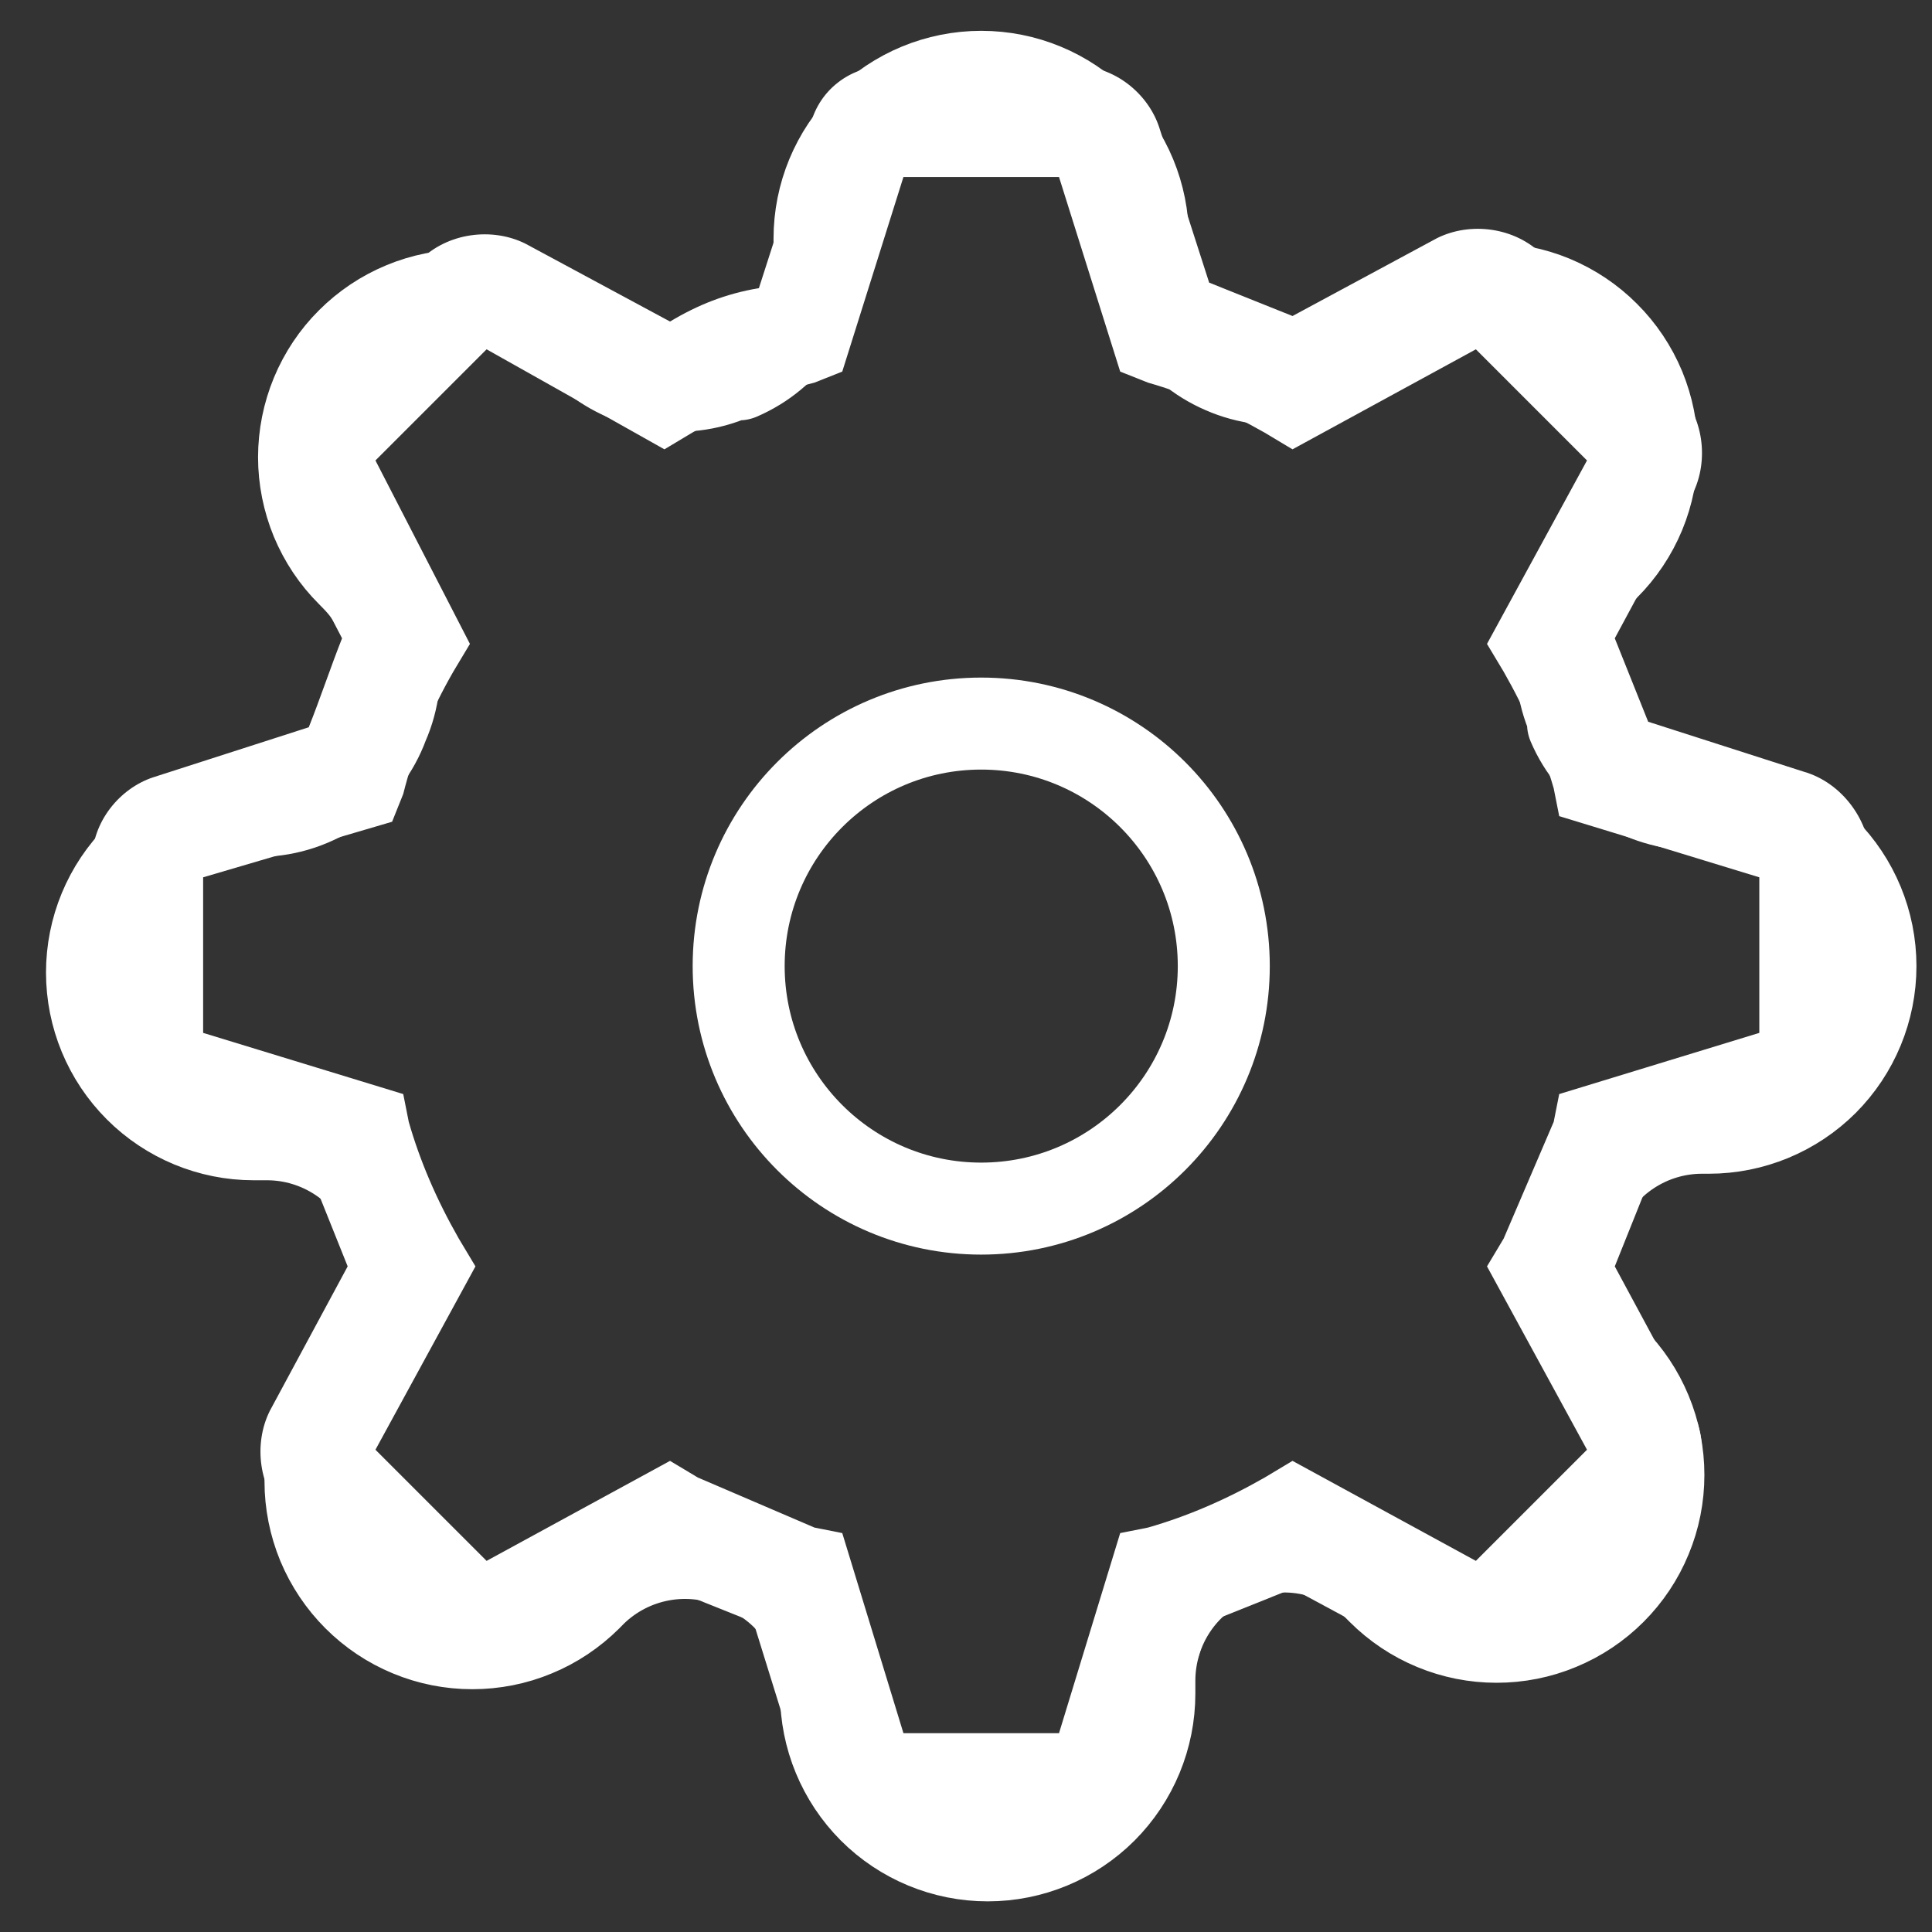 <svg width="21" height="21" viewBox="0 0 21 21" fill="none" xmlns="http://www.w3.org/2000/svg">
<rect x="0" y="0" width="21" height="21" fill="#333333" stroke="none"/>
<path d="M19.606 8.388L17.915 7.845L17.552 6.938L18.398 5.368C18.579 5.005 18.519 4.522 18.217 4.22L16.767 2.77C16.465 2.468 15.982 2.408 15.619 2.589L14.049 3.435L13.143 3.072L12.599 1.381C12.478 1.018 12.116 0.716 11.693 0.716H9.639C9.216 0.716 8.853 1.018 8.793 1.441L8.249 3.132C7.887 3.193 7.585 3.314 7.283 3.495L5.712 2.649C5.35 2.468 4.866 2.528 4.564 2.83L3.114 4.28C2.812 4.582 2.752 5.066 2.933 5.428L3.718 6.938C3.598 7.24 3.477 7.603 3.356 7.905L1.665 8.449C1.302 8.569 1 8.932 1 9.355V11.409C1 11.832 1.302 12.194 1.725 12.315L3.416 12.859L3.779 13.765L2.933 15.335C2.752 15.698 2.812 16.181 3.114 16.483L4.564 17.933C4.866 18.235 5.35 18.296 5.712 18.114L7.283 17.268L8.189 17.631L8.733 19.383C8.853 19.745 9.216 20.047 9.639 20.047H11.693C12.116 20.047 12.478 19.745 12.599 19.383L13.143 17.631L14.049 17.268L15.619 18.114C15.982 18.296 16.465 18.235 16.767 17.933L18.217 16.483C18.519 16.181 18.579 15.698 18.398 15.335L17.552 13.765L17.915 12.859L19.667 12.315C20.029 12.194 20.331 11.832 20.331 11.409V9.355C20.331 8.932 20.029 8.509 19.606 8.388V8.388ZM19.123 11.227L16.948 11.892L16.888 12.194L16.344 13.463L16.163 13.765L17.25 15.758L16.042 16.966L14.049 15.879L13.747 16.06C13.324 16.302 12.901 16.483 12.478 16.604L12.176 16.664L11.511 18.839H9.82L9.155 16.664L8.853 16.604L7.585 16.06L7.283 15.879L5.289 16.966L4.081 15.758L5.168 13.765L4.987 13.463C4.745 13.04 4.564 12.617 4.443 12.194L4.383 11.892L2.208 11.227V9.536L4.262 8.932L4.383 8.63C4.504 8.147 4.685 7.724 4.927 7.301L5.108 6.999L4.081 5.005L5.289 3.797L7.222 4.884L7.524 4.703C7.947 4.462 8.37 4.28 8.853 4.159L9.155 4.039L9.82 1.924H11.511L12.176 4.039L12.478 4.159C12.901 4.28 13.324 4.462 13.747 4.703L14.049 4.884L16.042 3.797L17.25 5.005L16.163 6.999L16.344 7.301C16.586 7.724 16.767 8.147 16.888 8.569L16.948 8.871L19.123 9.536V11.227V11.227Z" fill="white"/>
<path d="M10.665 13.137C12.121 13.137 13.302 11.957 13.302 10.501C13.302 9.045 12.121 7.865 10.665 7.865C9.21 7.865 8.029 9.045 8.029 10.501C8.029 11.957 9.21 13.137 10.665 13.137Z" stroke="white" stroke-linecap="round" stroke-linejoin="round"/>
<path d="M17.168 13.137C17.051 13.402 17.016 13.696 17.068 13.981C17.119 14.266 17.255 14.529 17.458 14.736L17.511 14.789C17.674 14.952 17.804 15.146 17.892 15.359C17.981 15.573 18.026 15.801 18.026 16.032C18.026 16.263 17.981 16.492 17.892 16.705C17.804 16.919 17.674 17.113 17.511 17.276C17.348 17.439 17.154 17.569 16.94 17.657C16.727 17.746 16.498 17.791 16.267 17.791C16.036 17.791 15.808 17.746 15.594 17.657C15.381 17.569 15.187 17.439 15.024 17.276L14.971 17.223C14.764 17.02 14.501 16.884 14.216 16.833C13.931 16.781 13.637 16.816 13.372 16.933C13.112 17.044 12.89 17.229 12.734 17.465C12.578 17.701 12.495 17.977 12.493 18.26V18.409C12.493 18.875 12.308 19.322 11.979 19.652C11.649 19.982 11.202 20.167 10.736 20.167C10.27 20.167 9.823 19.982 9.493 19.652C9.164 19.322 8.979 18.875 8.979 18.409V18.33C8.972 18.039 8.878 17.757 8.708 17.521C8.539 17.284 8.303 17.104 8.03 17.003C7.765 16.886 7.471 16.851 7.186 16.903C6.9 16.955 6.637 17.091 6.43 17.293L6.378 17.346C6.214 17.509 6.021 17.639 5.807 17.727C5.594 17.816 5.365 17.861 5.134 17.861C4.903 17.861 4.675 17.816 4.461 17.727C4.248 17.639 4.054 17.509 3.891 17.346C3.728 17.183 3.598 16.989 3.509 16.776C3.421 16.562 3.375 16.334 3.375 16.103C3.375 15.872 3.421 15.643 3.509 15.43C3.598 15.216 3.728 15.023 3.891 14.859L3.944 14.807C4.146 14.6 4.282 14.336 4.334 14.051C4.385 13.766 4.351 13.472 4.234 13.207C4.122 12.947 3.937 12.726 3.702 12.57C3.466 12.414 3.19 12.33 2.907 12.329H2.757C2.291 12.329 1.844 12.143 1.515 11.814C1.185 11.484 1 11.037 1 10.571C1 10.105 1.185 9.658 1.515 9.329C1.844 8.999 2.291 8.814 2.757 8.814H2.836C3.127 8.807 3.409 8.713 3.646 8.544C3.883 8.374 4.063 8.138 4.163 7.865C4.28 7.6 4.315 7.306 4.263 7.021C4.212 6.736 4.076 6.473 3.873 6.266L3.821 6.213C3.657 6.05 3.528 5.856 3.439 5.643C3.351 5.429 3.305 5.2 3.305 4.97C3.305 4.739 3.351 4.51 3.439 4.297C3.528 4.083 3.657 3.889 3.821 3.726C3.984 3.563 4.178 3.433 4.391 3.345C4.604 3.256 4.833 3.211 5.064 3.211C5.295 3.211 5.524 3.256 5.737 3.345C5.95 3.433 6.144 3.563 6.307 3.726L6.36 3.779C6.567 3.981 6.83 4.117 7.115 4.169C7.4 4.221 7.694 4.186 7.959 4.069H8.03C8.289 3.957 8.511 3.773 8.667 3.537C8.823 3.301 8.907 3.025 8.908 2.742V2.593C8.908 2.127 9.093 1.68 9.423 1.35C9.753 1.02 10.2 0.835 10.666 0.835C11.132 0.835 11.579 1.02 11.908 1.35C12.238 1.68 12.423 2.127 12.423 2.593V2.672C12.424 2.954 12.508 3.231 12.664 3.466C12.82 3.702 13.042 3.887 13.302 3.999C13.567 4.116 13.861 4.15 14.146 4.099C14.431 4.047 14.694 3.911 14.901 3.709L14.954 3.656C15.117 3.492 15.311 3.363 15.524 3.274C15.737 3.186 15.966 3.14 16.197 3.14C16.428 3.14 16.657 3.186 16.87 3.274C17.083 3.363 17.277 3.492 17.44 3.656C17.604 3.819 17.733 4.013 17.822 4.226C17.91 4.44 17.956 4.668 17.956 4.899C17.956 5.13 17.91 5.359 17.822 5.572C17.733 5.786 17.604 5.979 17.44 6.143L17.388 6.195C17.185 6.402 17.049 6.665 16.998 6.95C16.946 7.236 16.981 7.53 17.098 7.795V7.865C17.209 8.125 17.394 8.346 17.63 8.503C17.866 8.659 18.142 8.742 18.425 8.744H18.574C19.04 8.744 19.487 8.929 19.817 9.258C20.146 9.588 20.331 10.035 20.331 10.501C20.331 10.967 20.146 11.414 19.817 11.744C19.487 12.073 19.04 12.258 18.574 12.258H18.495C18.212 12.259 17.936 12.343 17.7 12.499C17.464 12.655 17.279 12.877 17.168 13.137V13.137Z" stroke="white" stroke-linecap="round" stroke-linejoin="round"/>
</svg>
